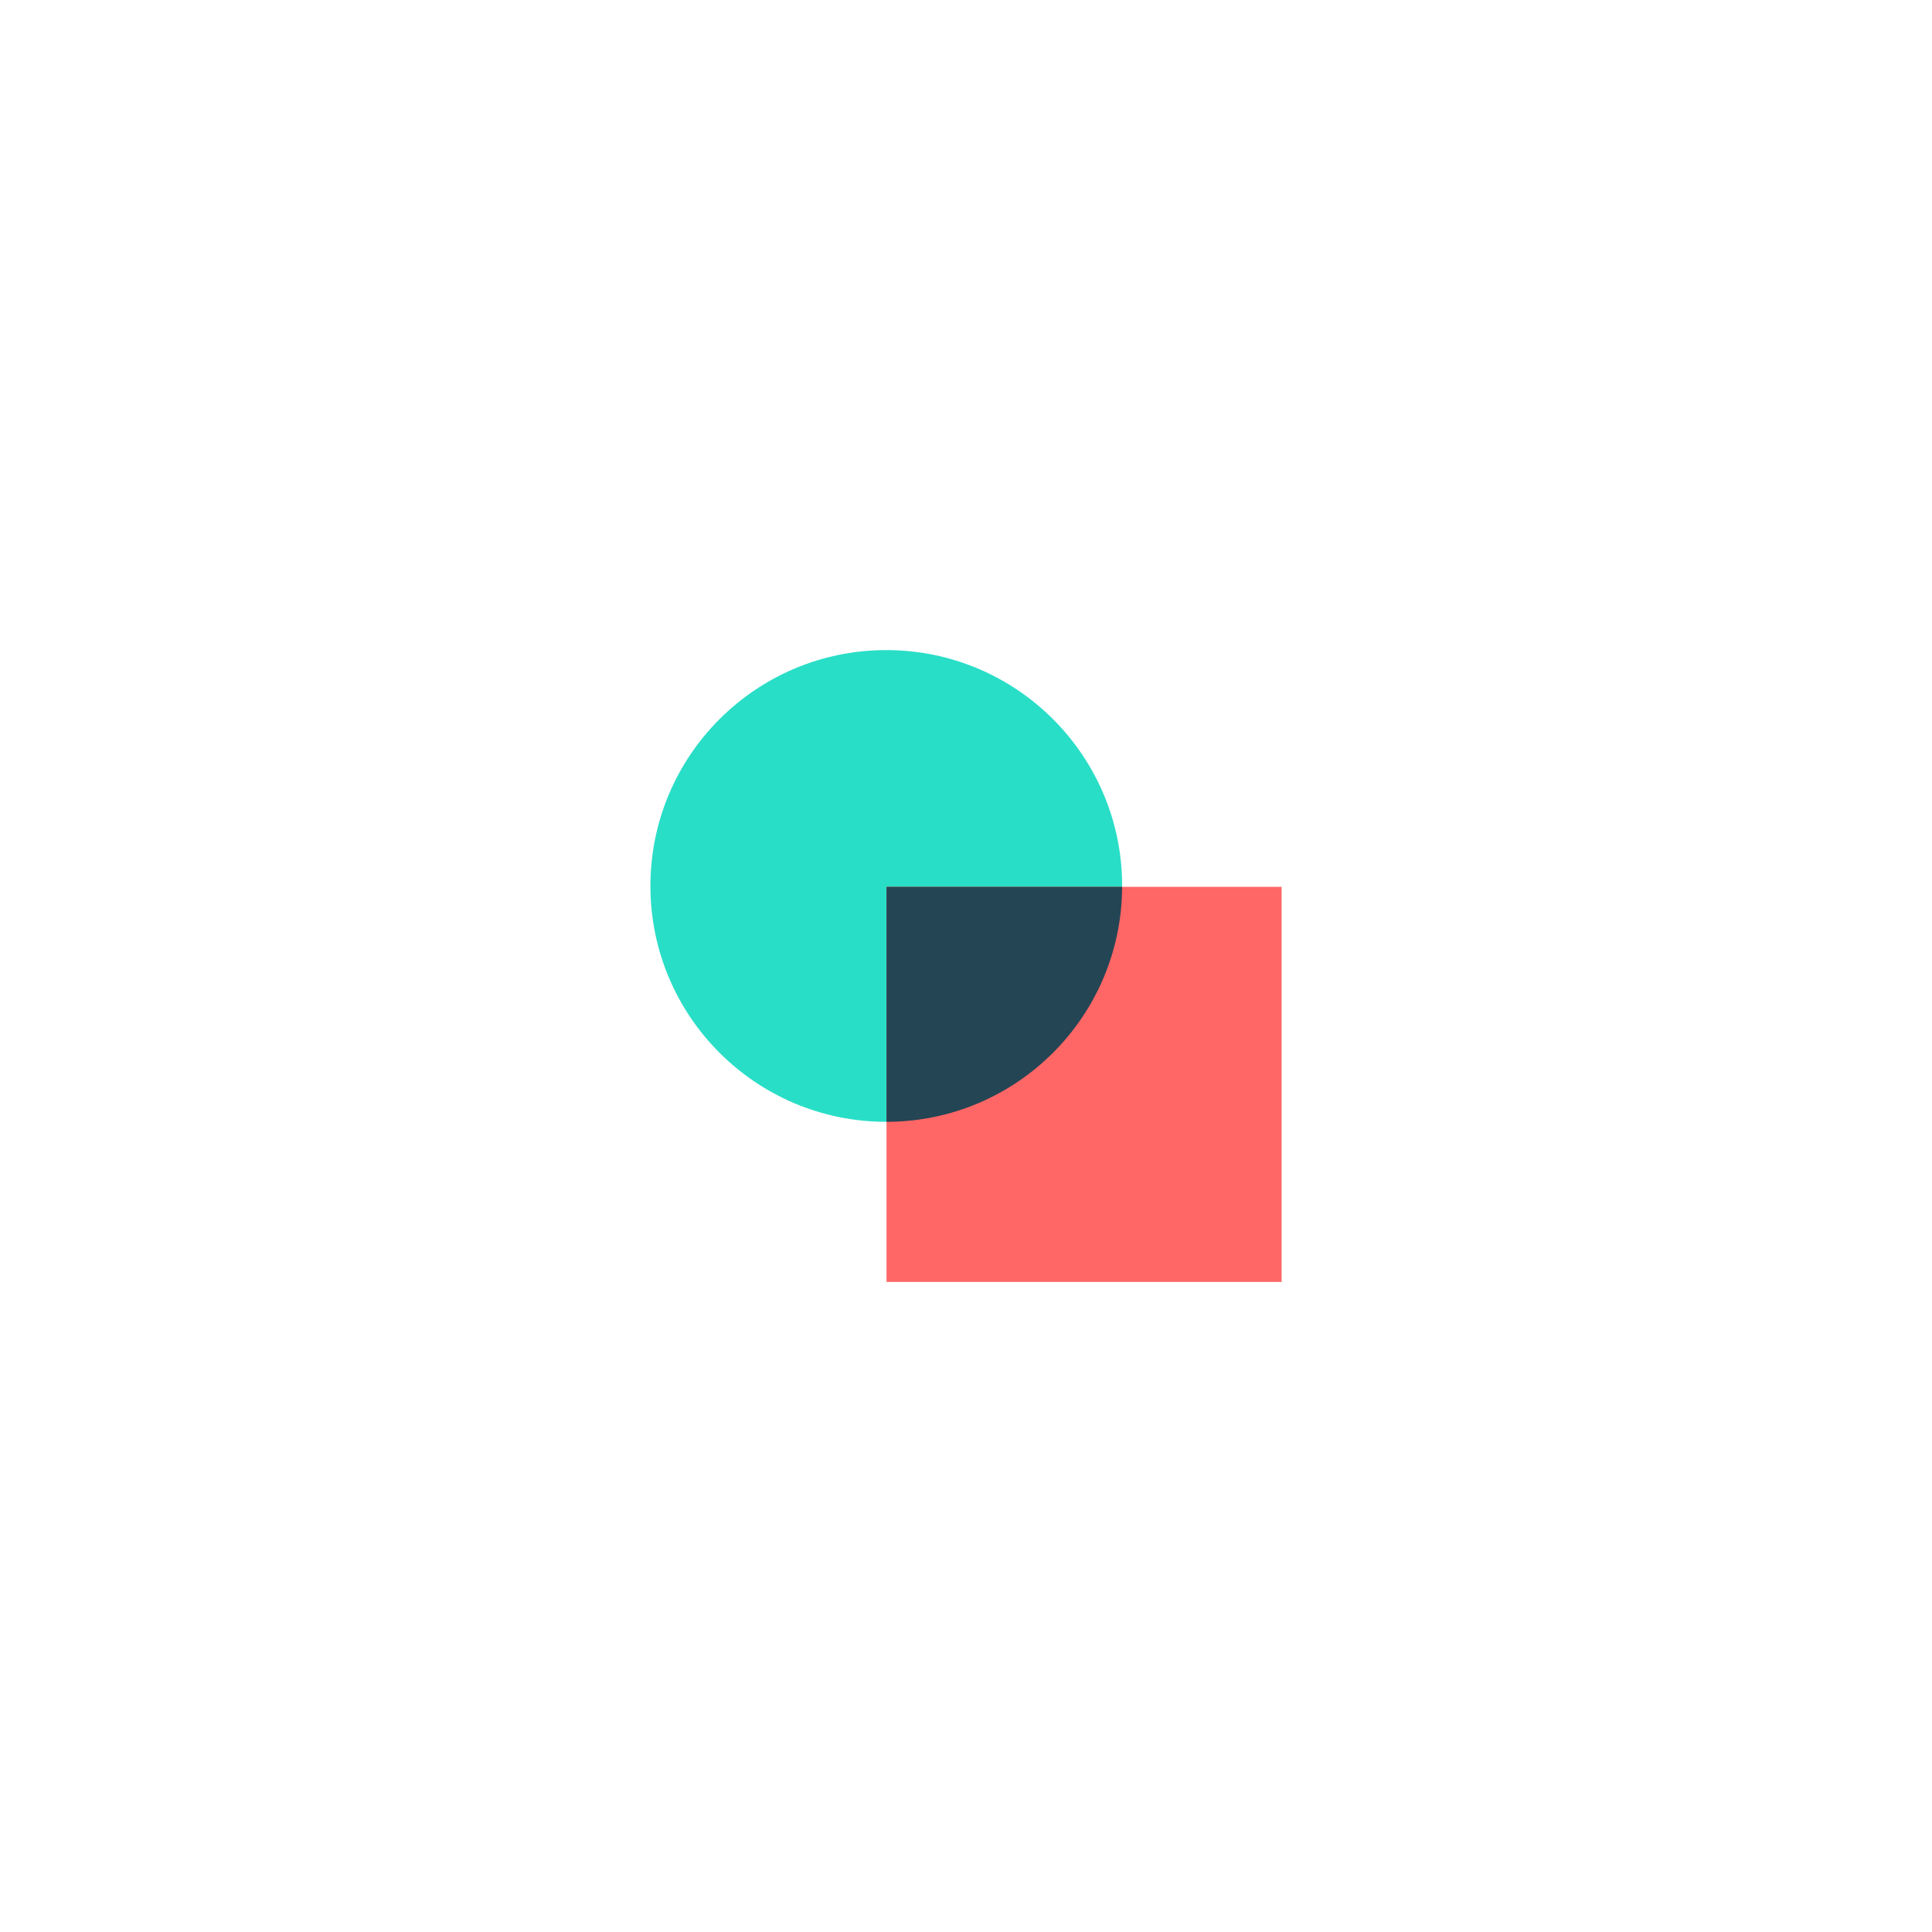 <?xml version="1.0" ?>
<svg xmlns="http://www.w3.org/2000/svg" viewBox="0 0 792 792" xml:space="preserve">
	<path d="M363.32 266.5c53.4 0 96.69 43.29 96.69 96.69s-43.29 96.69-96.69 96.69-96.69-43.29-96.69-96.69 43.29-96.69 96.69-96.69" style="fill-rule:evenodd;clip-rule:evenodd;fill:#29dec7"/>
	<path d="M363.42 363.55h161.95v161.96H363.42z" style="fill-rule:evenodd;clip-rule:evenodd;fill:#f66"/>
	<path d="M460 363.55c-.2 53.2-43.35 96.27-96.58 96.33v-96.33H460z" style="fill-rule:evenodd;clip-rule:evenodd;fill:#244554"/>
</svg>